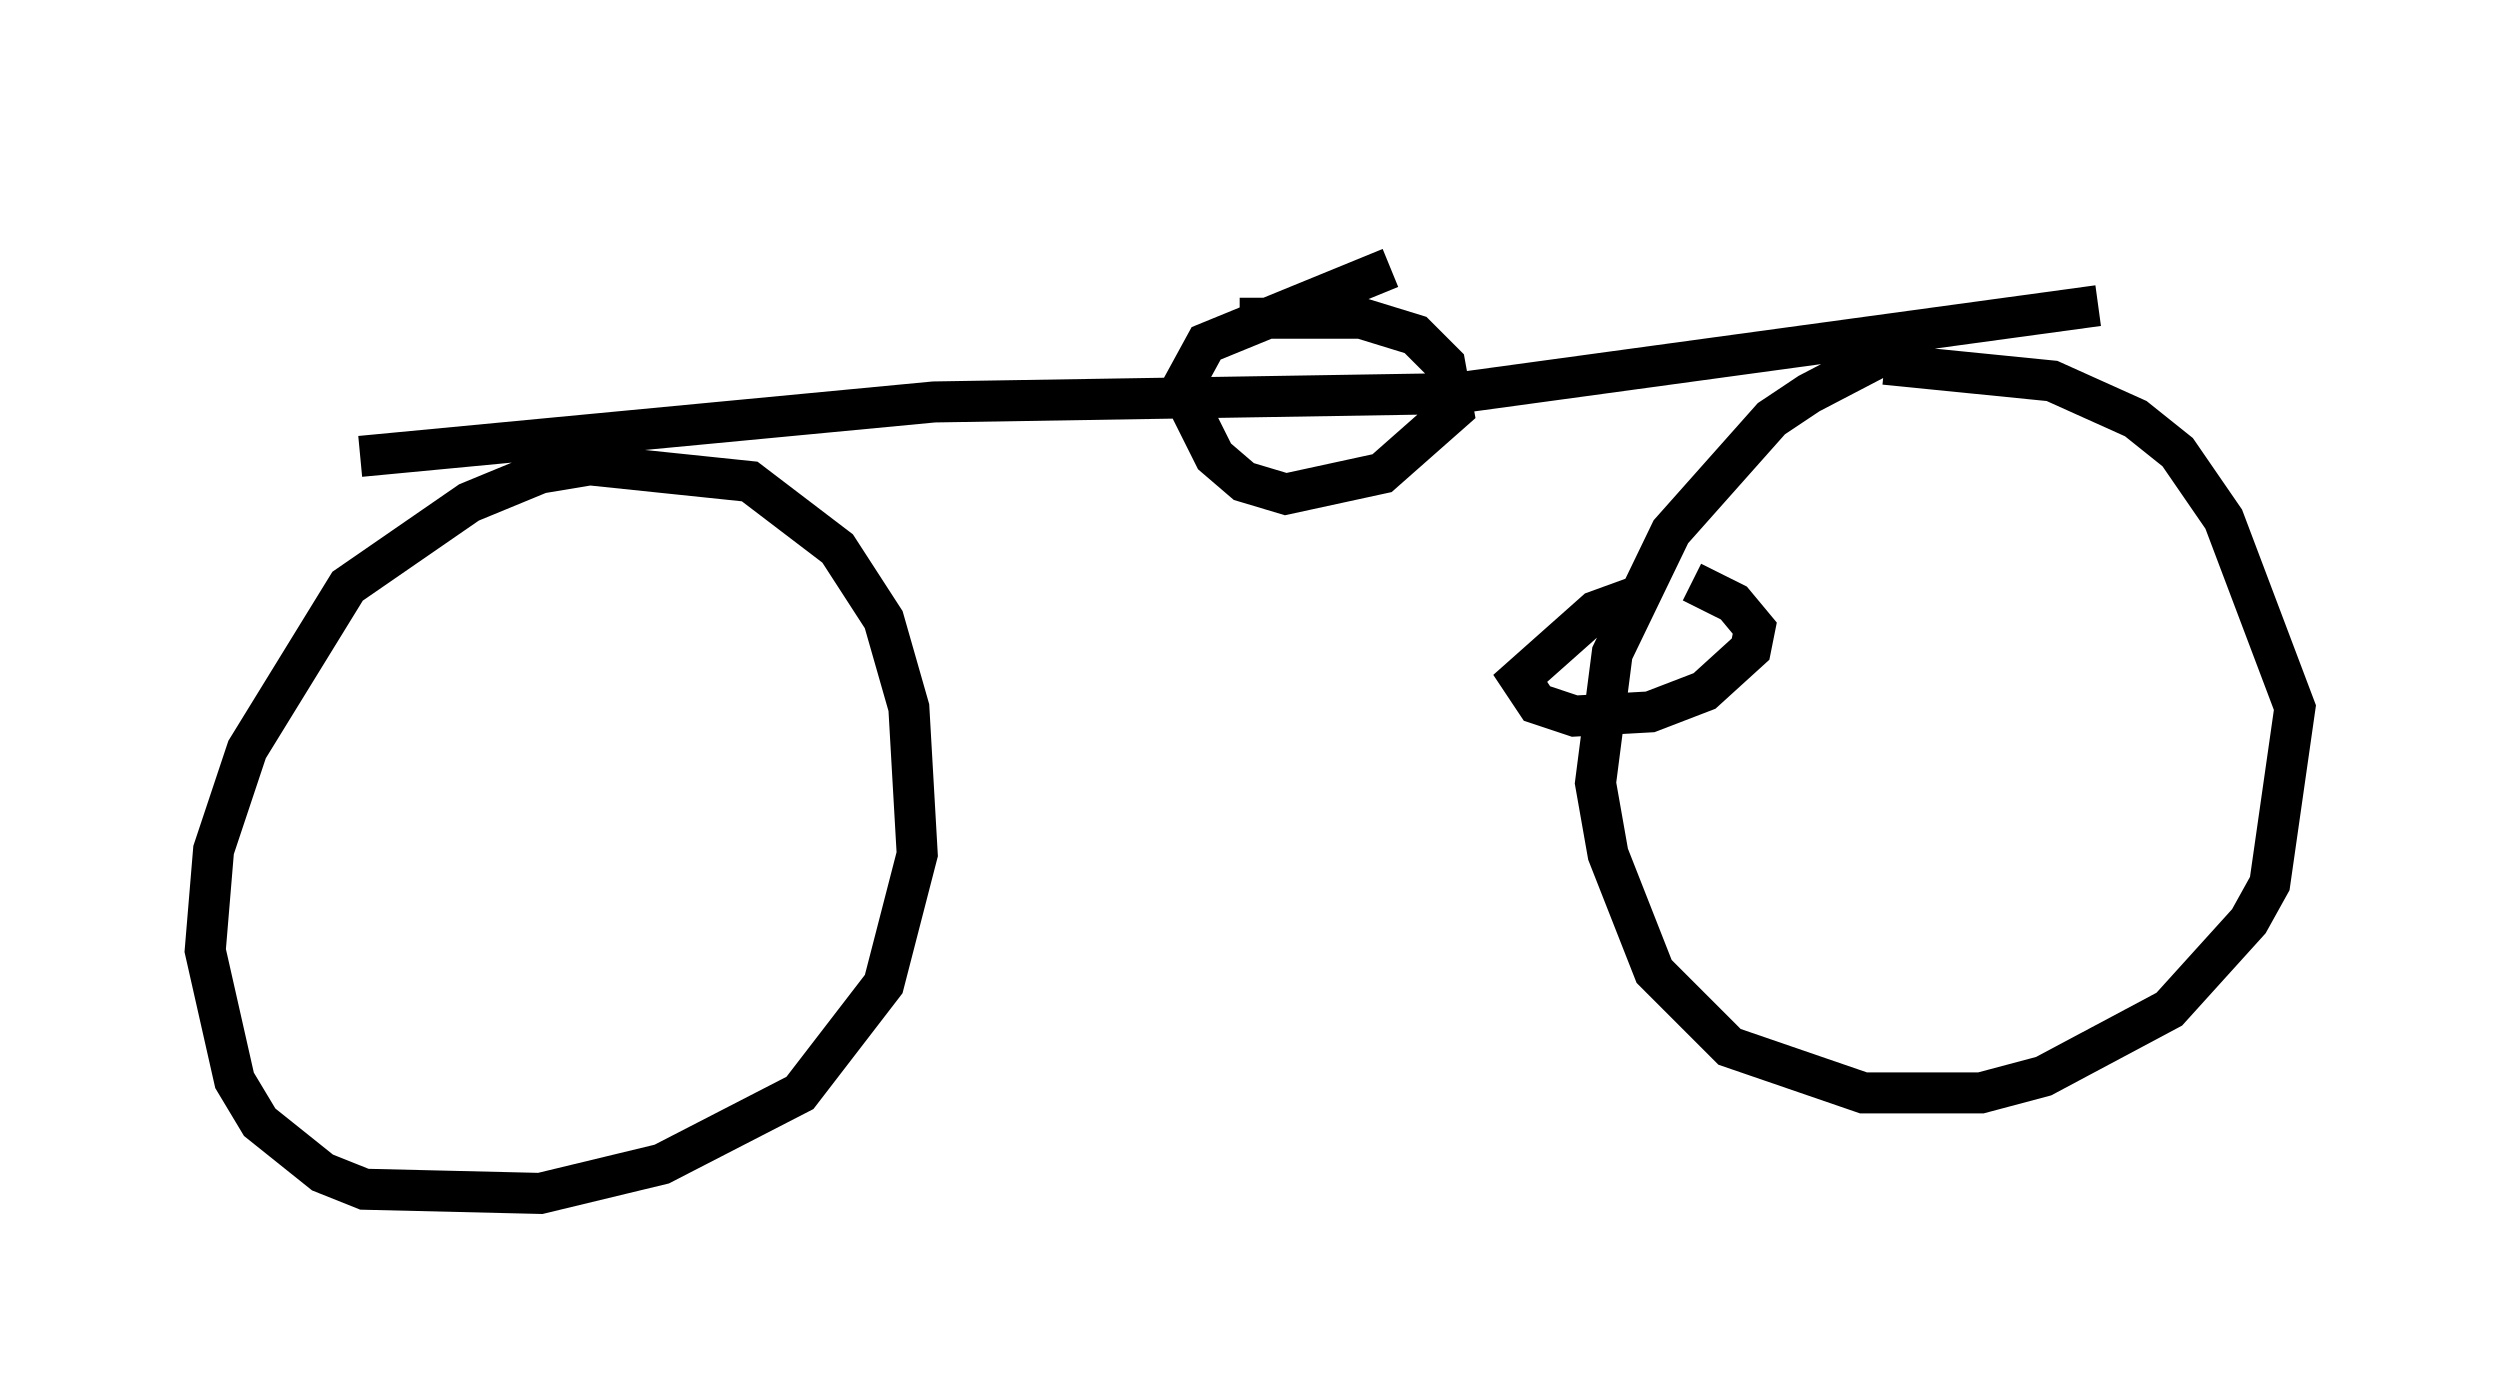 <?xml version="1.0" encoding="utf-8" ?>
<svg baseProfile="full" height="34.092" version="1.1" width="60.94" xmlns="http://www.w3.org/2000/svg" xmlns:ev="http://www.w3.org/2001/xml-events" xmlns:xlink="http://www.w3.org/1999/xlink"><defs /><rect fill="white" height="34.092" width="60.94" x="0" y="0" /><path d="M48.386, 7.96 m-1.94, 0.408 l-2.348, 1.225 -0.919, 0.613 l-2.45, 2.756 -1.429, 2.96 l-0.408, 3.165 0.306, 1.735 l1.123, 2.858 1.838, 1.838 l3.267, 1.123 2.858, 0.0 l1.531, -0.408 3.063, -1.633 l1.94, -2.144 0.51, -0.919 l0.613, -4.288 -1.735, -4.594 l-1.123, -1.633 -1.021, -0.817 l-2.042, -0.919 -4.083, -0.408 m-30.319, 2.246 l-2.45, 0.408 -1.735, 0.715 l-2.96, 2.042 -2.45, 3.981 l-0.817, 2.45 -0.204, 2.45 l0.715, 3.165 0.613, 1.021 l1.531, 1.225 1.021, 0.408 l4.288, 0.102 2.96, -0.715 l3.369, -1.735 2.042, -2.654 l0.817, -3.165 -0.204, -3.573 l-0.613, -2.144 -1.123, -1.735 l-2.144, -1.633 -4.9, -0.51 m-4.594, -0.102 l13.986, -1.327 12.658, -0.204 l15.721, -2.144 m-17.252, -0.919 l-4.492, 1.838 -0.613, 1.123 l0.817, 1.633 0.715, 0.613 l1.021, 0.306 2.348, -0.51 l1.735, -1.531 -0.204, -1.123 l-0.715, -0.715 -1.327, -0.408 l-2.96, 0.0 m9.8, 6.738 l-1.123, 0.408 -1.838, 1.633 l0.408, 0.613 0.919, 0.306 l1.838, -0.102 1.327, -0.51 l1.123, -1.021 0.102, -0.51 l-0.51, -0.613 -1.021, -0.51 m-0.102, -9.188 " fill="none" stroke="black" stroke-width="1" /></svg>